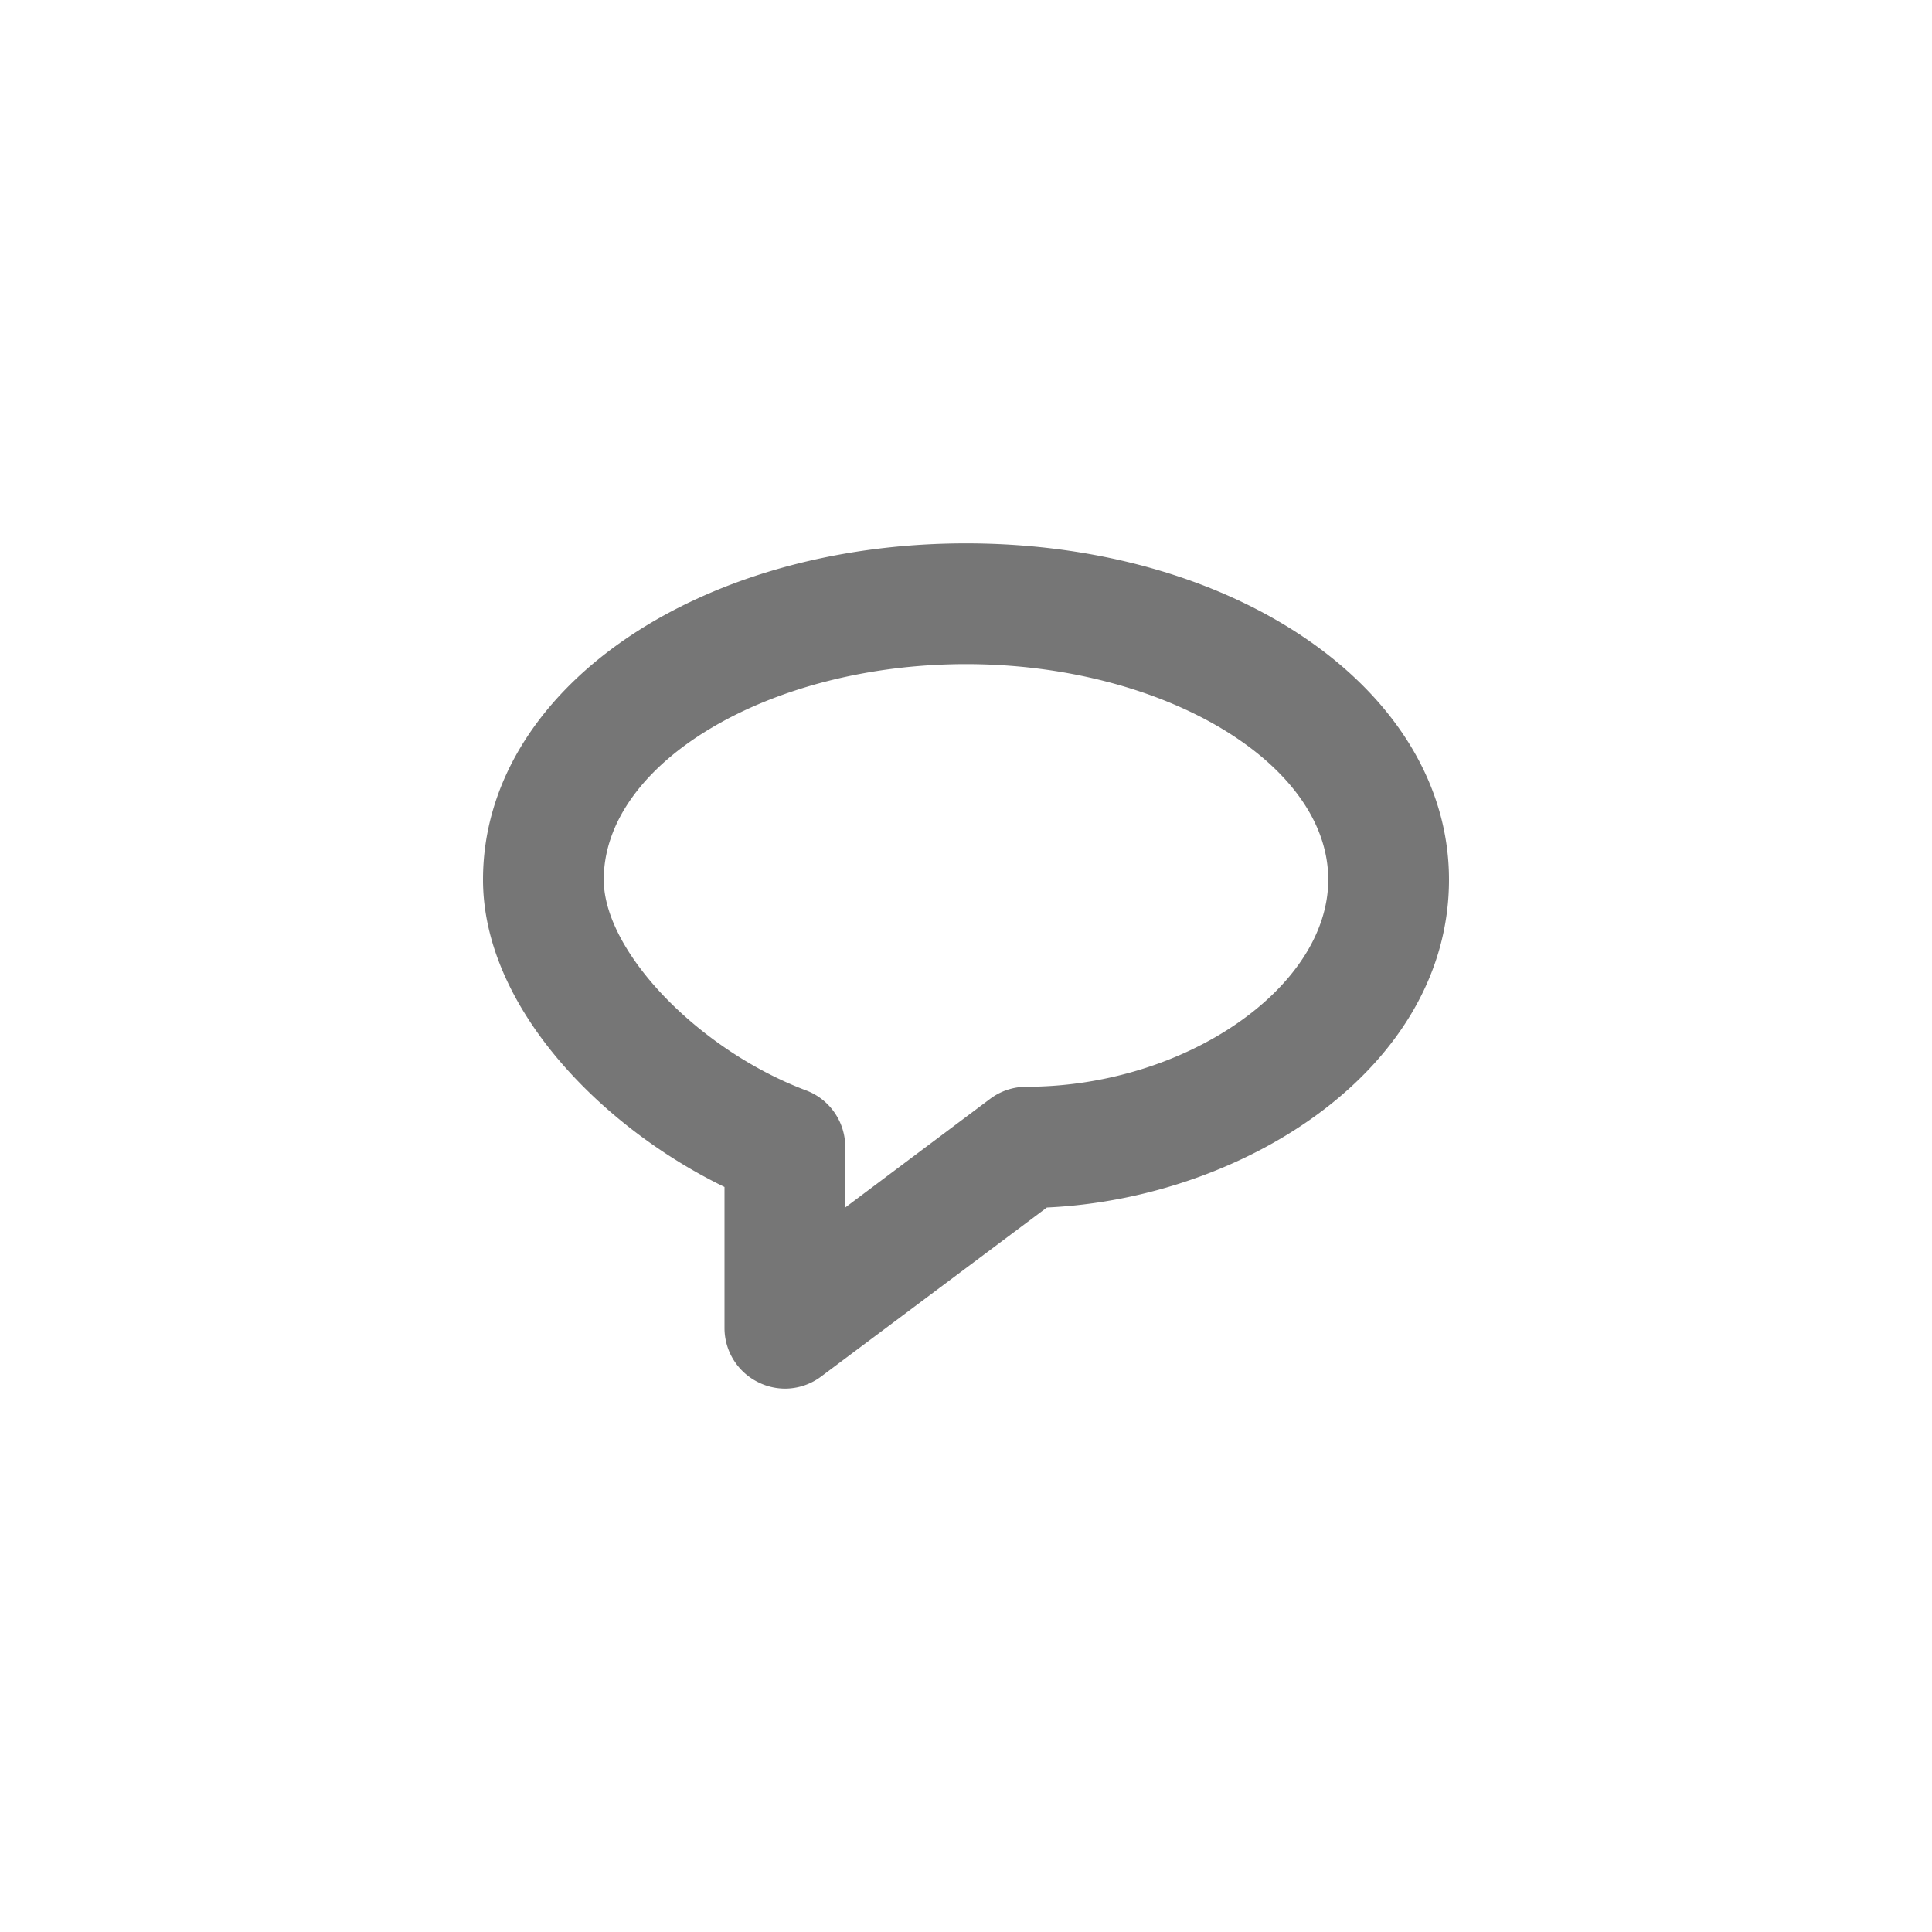 <svg id="Icons" xmlns="http://www.w3.org/2000/svg" viewBox="0 0 32 32"><title>comment--xs</title><g id="Expert"><path d="M13,23a1,1,0,0,1-.45-.11A1,1,0,0,1,12,22V19.66c-2.06-1-4-3-4-5.09C8,11.45,11.51,9,16,9s8,2.45,8,5.57S20.62,19.85,17.34,20L13.6,22.8A1,1,0,0,1,13,23Zm3-12c-3.25,0-6,1.63-6,3.57,0,1.19,1.57,2.82,3.35,3.49A1,1,0,0,1,14,19v1l2.4-1.8A1,1,0,0,1,17,18c2.62,0,5-1.64,5-3.43C22,12.63,19.25,11,16,11Z" style="fill:#767676"/></g></svg>
